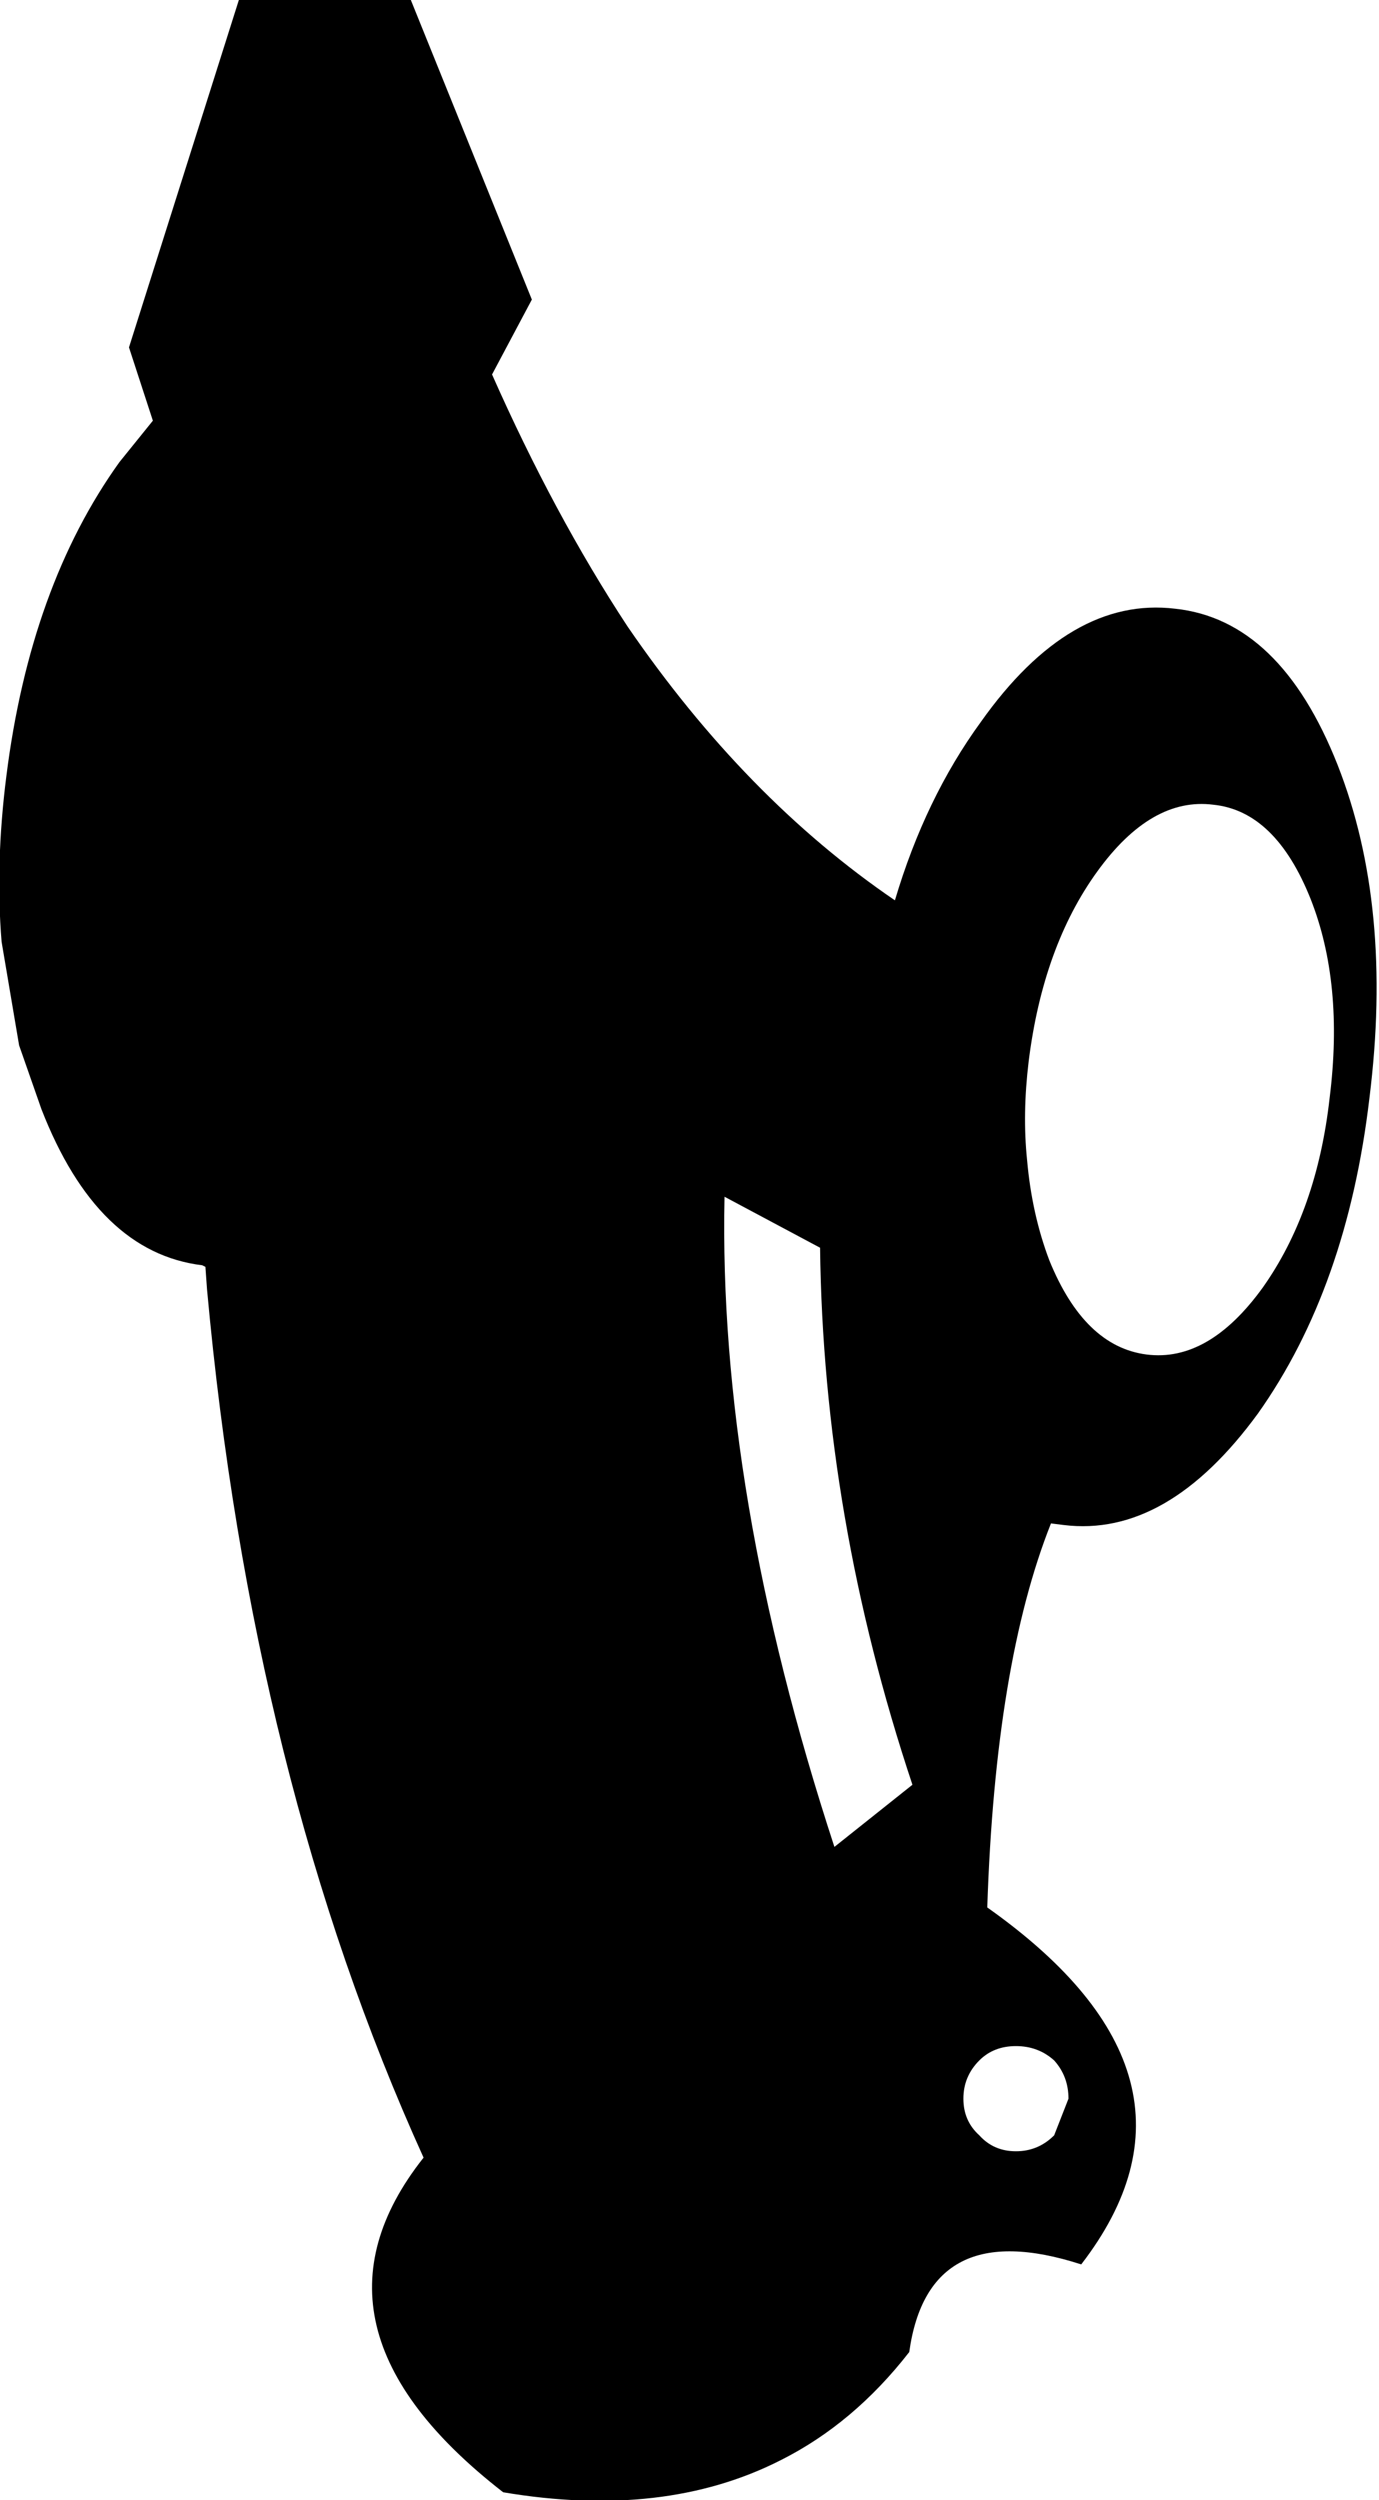 <?xml version="1.0" encoding="UTF-8" standalone="no"?>
<svg xmlns:xlink="http://www.w3.org/1999/xlink" height="78.45px" width="43.3px" xmlns="http://www.w3.org/2000/svg">
  <g transform="matrix(1.0, 0.0, 0.0, 1.0, -301.7, -289.3)">
    <path d="M332.5 311.95 Q335.3 308.0 338.6 308.4 341.9 308.75 343.7 313.3 345.45 317.75 344.7 323.75 344.0 329.7 341.2 333.65 338.35 337.55 335.1 337.15 L334.7 337.1 Q332.95 341.5 332.7 349.15 340.2 354.45 335.65 360.35 330.85 358.8 330.25 363.1 328.5 365.35 326.2 366.5 322.55 368.35 317.5 367.5 310.8 362.3 315.0 357.0 309.6 345.1 308.2 329.75 L308.15 329.05 308.05 329.0 Q304.75 328.6 303.0 324.1 L302.3 322.1 301.75 318.85 Q301.55 316.4 301.9 313.65 302.65 307.7 305.45 303.8 L306.5 302.5 305.75 300.2 309.2 289.3 314.6 289.3 318.4 298.7 317.15 301.05 Q319.1 305.45 321.4 308.95 325.1 314.35 329.8 317.55 330.75 314.35 332.5 311.95 M339.8 314.55 Q337.85 314.3 336.15 316.65 334.45 319.0 334.0 322.6 333.8 324.25 333.95 325.7 334.1 327.4 334.65 328.85 335.75 331.55 337.7 331.8 339.65 332.05 341.35 329.7 343.05 327.3 343.45 323.75 343.9 320.15 342.85 317.5 341.75 314.75 339.8 314.55 M327.45 328.45 L324.45 326.85 Q324.25 336.1 327.9 347.25 L330.35 345.3 Q327.55 336.9 327.45 328.45 M335.25 355.15 Q335.25 354.45 334.8 353.95 334.3 353.5 333.6 353.5 332.9 353.5 332.45 353.95 331.95 354.45 331.95 355.15 331.95 355.85 332.45 356.3 332.9 356.8 333.6 356.8 334.3 356.8 334.8 356.3 L335.25 355.15" fill="#000000" fill-rule="evenodd" stroke="none"/>
  </g>
</svg>
